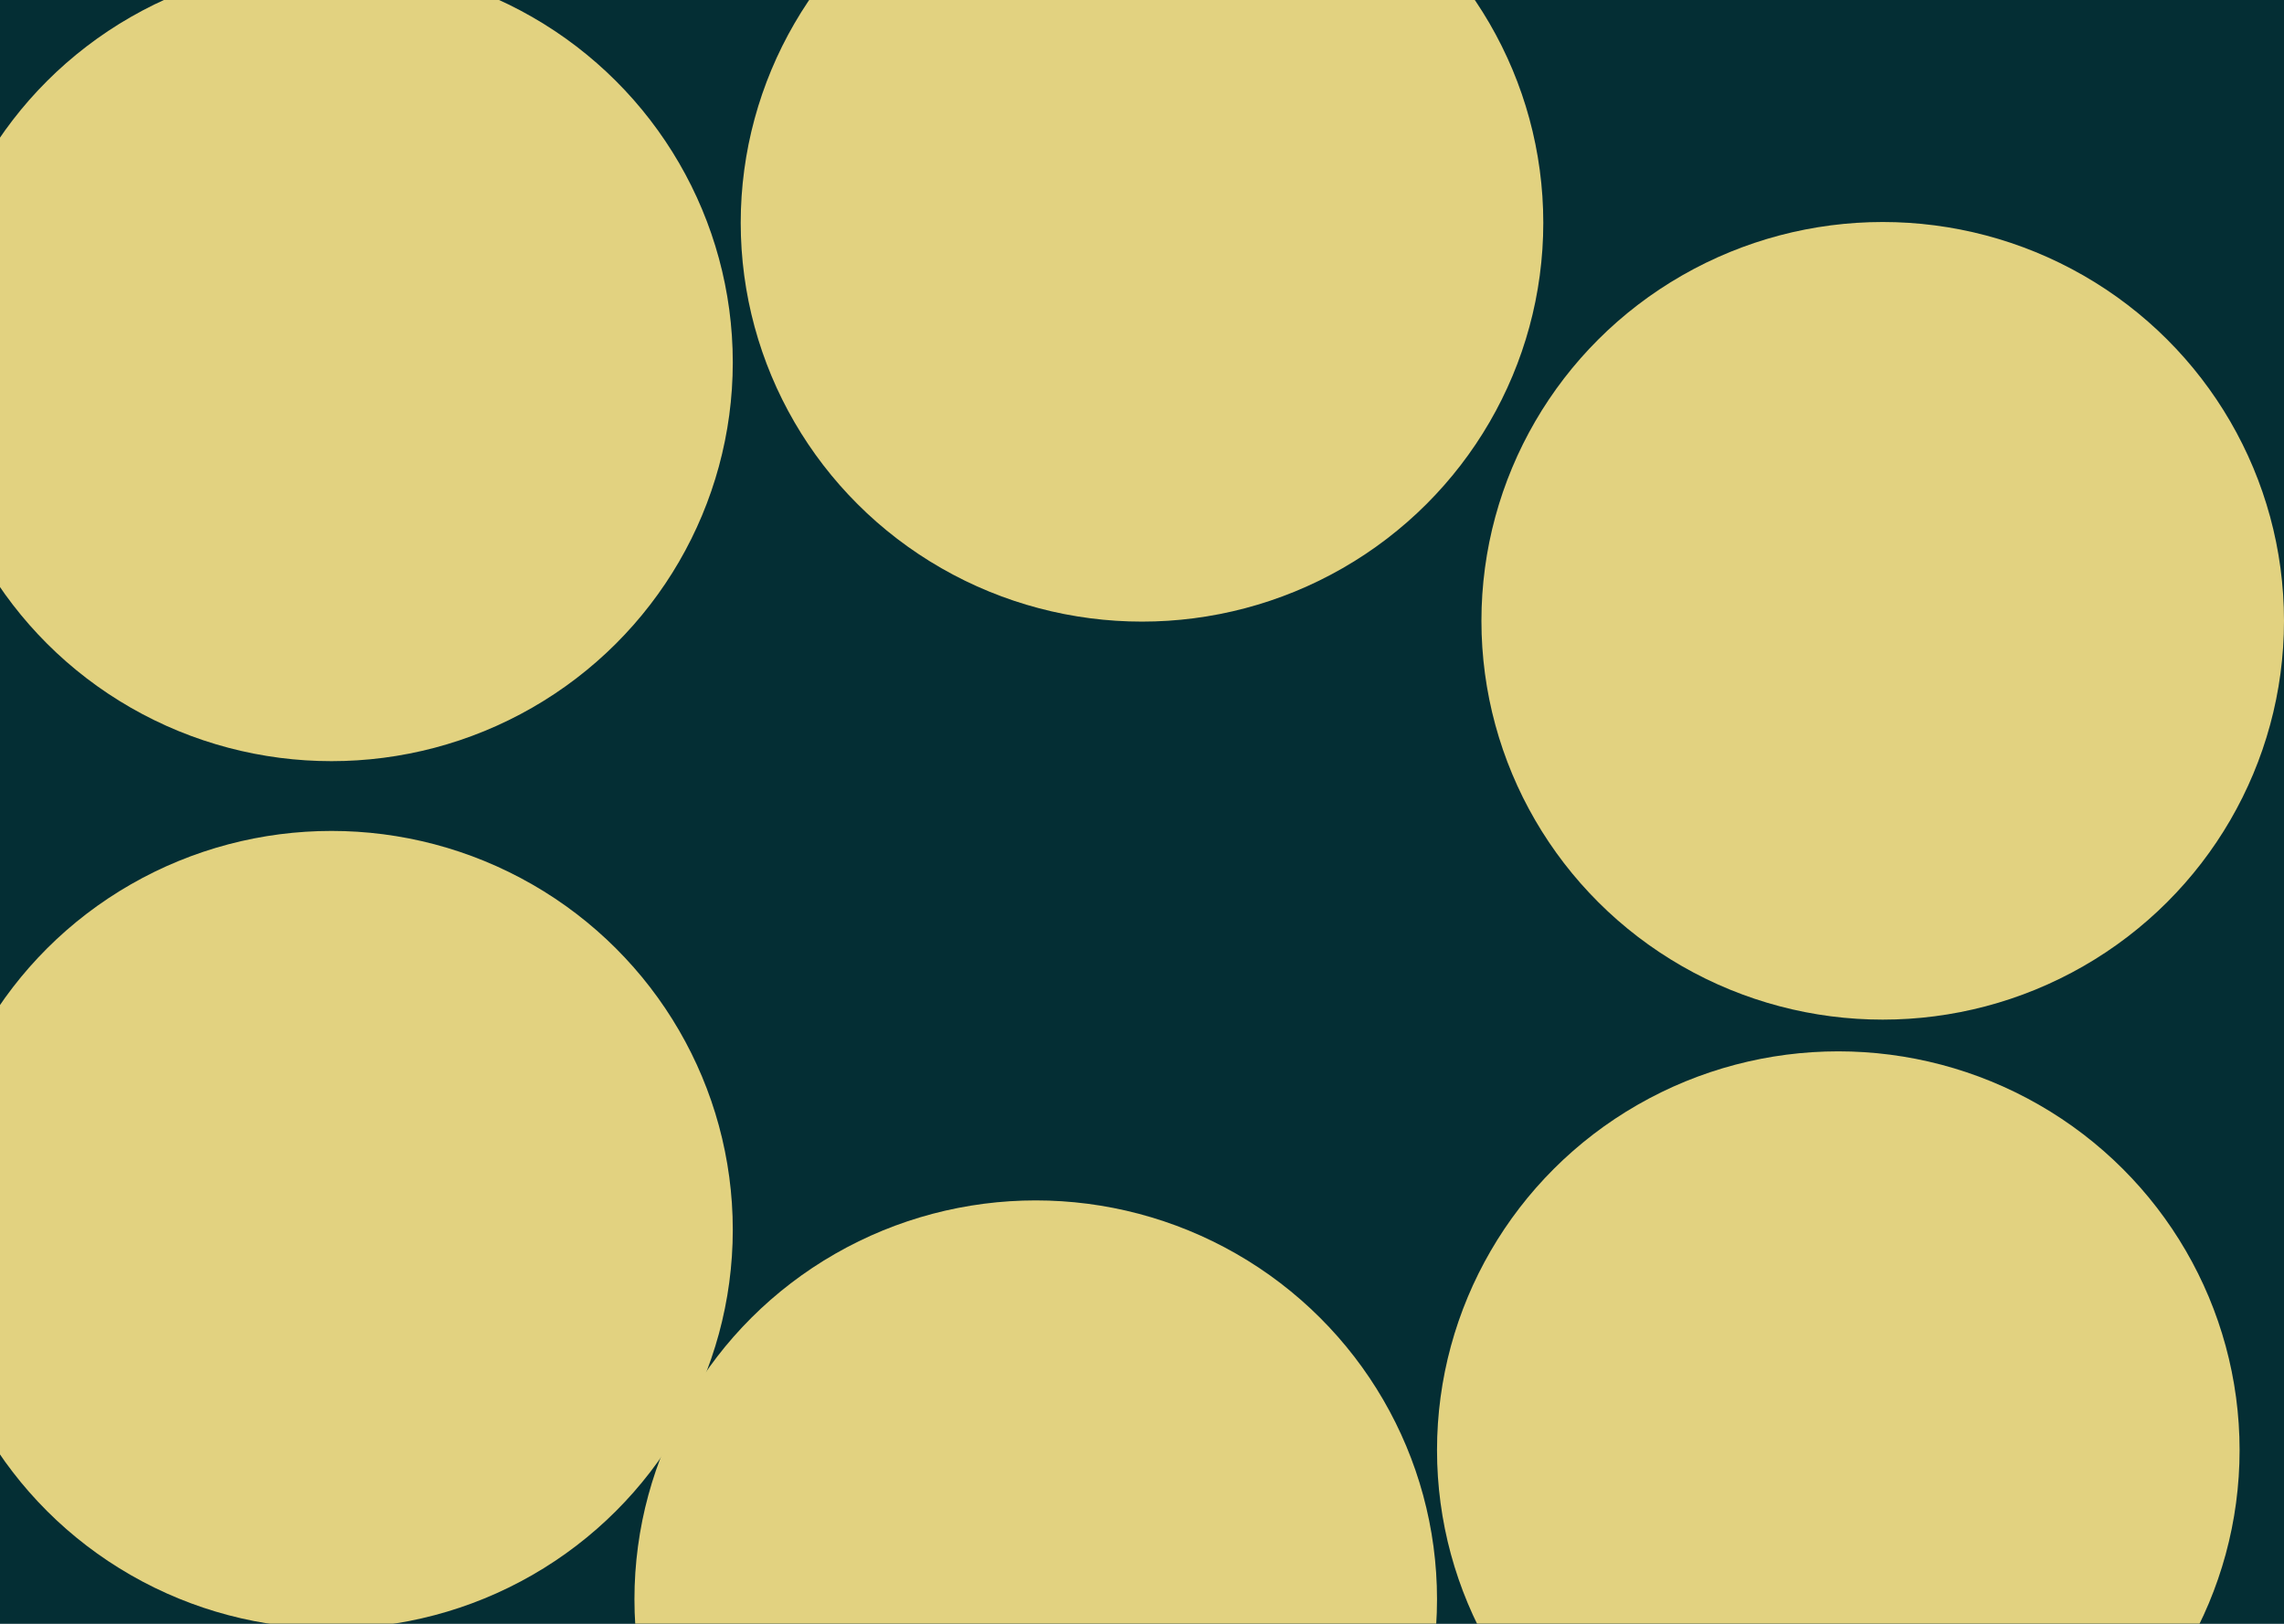 <svg width="1440" height="1024" viewBox="0 0 1440 1024" fill="none" xmlns="http://www.w3.org/2000/svg">
<g clip-path="url(#clip0_56_12)">
<rect width="1440" height="1024" fill="#042E34"/>
<g filter="url(#filter0_df_56_12)">
<ellipse cx="209" cy="224.5" rx="253" ry="251.5" fill="#E2D280"/>
</g>
<g filter="url(#filter1_df_56_12)">
<ellipse cx="653" cy="1004.5" rx="253" ry="251.5" fill="#E2D280"/>
</g>
<g filter="url(#filter2_df_56_12)">
<ellipse cx="1159" cy="910.5" rx="253" ry="251.5" fill="#E2D280"/>
</g>
<g filter="url(#filter3_df_56_12)">
<ellipse cx="1187" cy="387.5" rx="253" ry="251.5" fill="#E2D280"/>
</g>
<g filter="url(#filter4_df_56_12)">
<ellipse cx="720" cy="136.5" rx="253" ry="251.5" fill="#E2D280"/>
</g>
<g filter="url(#filter5_df_56_12)">
<ellipse cx="209" cy="771.5" rx="253" ry="251.5" fill="#E2D280"/>
</g>
</g>
<defs>
<filter id="filter0_df_56_12" x="-144" y="-127" width="706" height="707" filterUnits="userSpaceOnUse" color-interpolation-filters="sRGB">
<feFlood flood-opacity="0" result="BackgroundImageFix"/>
<feColorMatrix in="SourceAlpha" type="matrix" values="0 0 0 0 0 0 0 0 0 0 0 0 0 0 0 0 0 0 127 0" result="hardAlpha"/>
<feOffset dy="4"/>
<feGaussianBlur stdDeviation="50"/>
<feComposite in2="hardAlpha" operator="out"/>
<feColorMatrix type="matrix" values="0 0 0 0 0 0 0 0 0 0 0 0 0 0 0 0 0 0 0.25 0"/>
<feBlend mode="normal" in2="BackgroundImageFix" result="effect1_dropShadow_56_12"/>
<feBlend mode="normal" in="SourceGraphic" in2="effect1_dropShadow_56_12" result="shape"/>
<feGaussianBlur stdDeviation="50" result="effect2_foregroundBlur_56_12"/>
</filter>
<filter id="filter1_df_56_12" x="300" y="653" width="706" height="707" filterUnits="userSpaceOnUse" color-interpolation-filters="sRGB">
<feFlood flood-opacity="0" result="BackgroundImageFix"/>
<feColorMatrix in="SourceAlpha" type="matrix" values="0 0 0 0 0 0 0 0 0 0 0 0 0 0 0 0 0 0 127 0" result="hardAlpha"/>
<feOffset dy="4"/>
<feGaussianBlur stdDeviation="50"/>
<feComposite in2="hardAlpha" operator="out"/>
<feColorMatrix type="matrix" values="0 0 0 0 0 0 0 0 0 0 0 0 0 0 0 0 0 0 0.25 0"/>
<feBlend mode="normal" in2="BackgroundImageFix" result="effect1_dropShadow_56_12"/>
<feBlend mode="normal" in="SourceGraphic" in2="effect1_dropShadow_56_12" result="shape"/>
<feGaussianBlur stdDeviation="50" result="effect2_foregroundBlur_56_12"/>
</filter>
<filter id="filter2_df_56_12" x="806" y="559" width="706" height="707" filterUnits="userSpaceOnUse" color-interpolation-filters="sRGB">
<feFlood flood-opacity="0" result="BackgroundImageFix"/>
<feColorMatrix in="SourceAlpha" type="matrix" values="0 0 0 0 0 0 0 0 0 0 0 0 0 0 0 0 0 0 127 0" result="hardAlpha"/>
<feOffset dy="4"/>
<feGaussianBlur stdDeviation="50"/>
<feComposite in2="hardAlpha" operator="out"/>
<feColorMatrix type="matrix" values="0 0 0 0 0 0 0 0 0 0 0 0 0 0 0 0 0 0 0.25 0"/>
<feBlend mode="normal" in2="BackgroundImageFix" result="effect1_dropShadow_56_12"/>
<feBlend mode="normal" in="SourceGraphic" in2="effect1_dropShadow_56_12" result="shape"/>
<feGaussianBlur stdDeviation="50" result="effect2_foregroundBlur_56_12"/>
</filter>
<filter id="filter3_df_56_12" x="834" y="36" width="706" height="707" filterUnits="userSpaceOnUse" color-interpolation-filters="sRGB">
<feFlood flood-opacity="0" result="BackgroundImageFix"/>
<feColorMatrix in="SourceAlpha" type="matrix" values="0 0 0 0 0 0 0 0 0 0 0 0 0 0 0 0 0 0 127 0" result="hardAlpha"/>
<feOffset dy="4"/>
<feGaussianBlur stdDeviation="50"/>
<feComposite in2="hardAlpha" operator="out"/>
<feColorMatrix type="matrix" values="0 0 0 0 0 0 0 0 0 0 0 0 0 0 0 0 0 0 0.25 0"/>
<feBlend mode="normal" in2="BackgroundImageFix" result="effect1_dropShadow_56_12"/>
<feBlend mode="normal" in="SourceGraphic" in2="effect1_dropShadow_56_12" result="shape"/>
<feGaussianBlur stdDeviation="50" result="effect2_foregroundBlur_56_12"/>
</filter>
<filter id="filter4_df_56_12" x="367" y="-215" width="706" height="707" filterUnits="userSpaceOnUse" color-interpolation-filters="sRGB">
<feFlood flood-opacity="0" result="BackgroundImageFix"/>
<feColorMatrix in="SourceAlpha" type="matrix" values="0 0 0 0 0 0 0 0 0 0 0 0 0 0 0 0 0 0 127 0" result="hardAlpha"/>
<feOffset dy="4"/>
<feGaussianBlur stdDeviation="50"/>
<feComposite in2="hardAlpha" operator="out"/>
<feColorMatrix type="matrix" values="0 0 0 0 0 0 0 0 0 0 0 0 0 0 0 0 0 0 0.25 0"/>
<feBlend mode="normal" in2="BackgroundImageFix" result="effect1_dropShadow_56_12"/>
<feBlend mode="normal" in="SourceGraphic" in2="effect1_dropShadow_56_12" result="shape"/>
<feGaussianBlur stdDeviation="50" result="effect2_foregroundBlur_56_12"/>
</filter>
<filter id="filter5_df_56_12" x="-144" y="420" width="706" height="707" filterUnits="userSpaceOnUse" color-interpolation-filters="sRGB">
<feFlood flood-opacity="0" result="BackgroundImageFix"/>
<feColorMatrix in="SourceAlpha" type="matrix" values="0 0 0 0 0 0 0 0 0 0 0 0 0 0 0 0 0 0 127 0" result="hardAlpha"/>
<feOffset dy="4"/>
<feGaussianBlur stdDeviation="50"/>
<feComposite in2="hardAlpha" operator="out"/>
<feColorMatrix type="matrix" values="0 0 0 0 0 0 0 0 0 0 0 0 0 0 0 0 0 0 0.25 0"/>
<feBlend mode="normal" in2="BackgroundImageFix" result="effect1_dropShadow_56_12"/>
<feBlend mode="normal" in="SourceGraphic" in2="effect1_dropShadow_56_12" result="shape"/>
<feGaussianBlur stdDeviation="50" result="effect2_foregroundBlur_56_12"/>
</filter>
<clipPath id="clip0_56_12">
<rect width="1440" height="1024" fill="white"/>
</clipPath>
</defs>
</svg>
